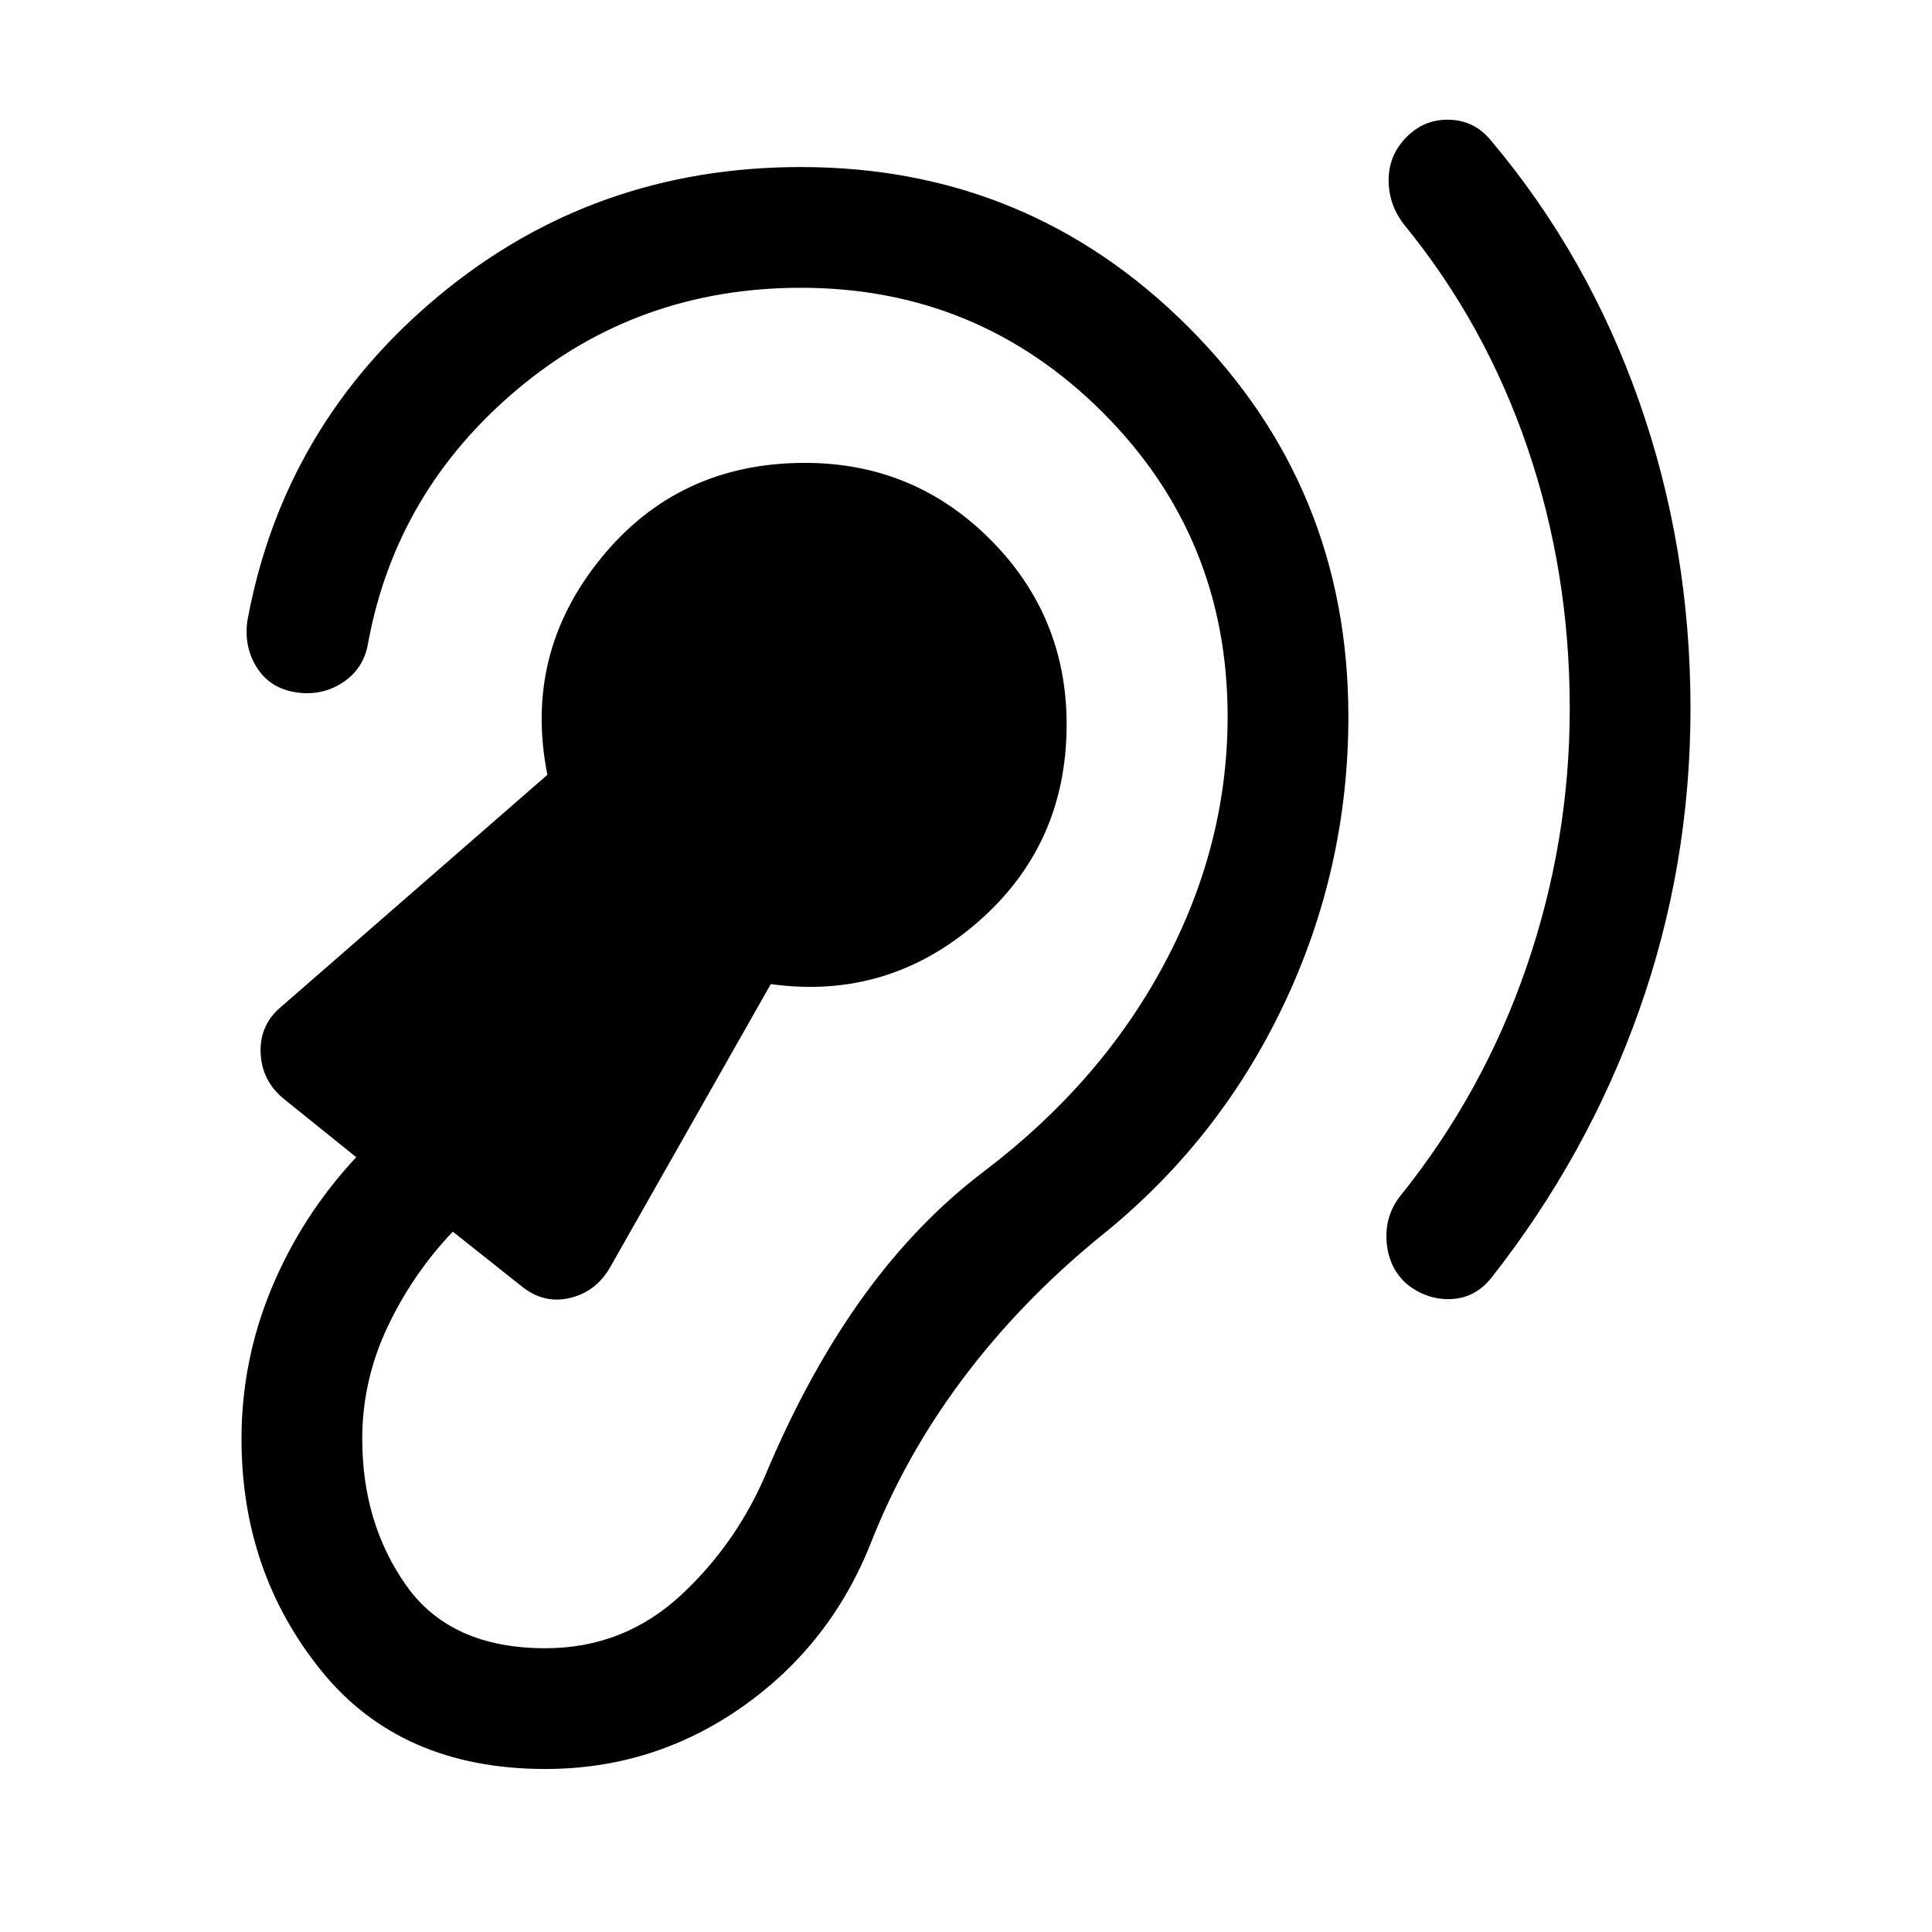 <svg xmlns="http://www.w3.org/2000/svg" height="48" viewBox="0 -960 960 960" width="48"><path d="M271-81q54 0 98-31t64-82q17-43 45.5-81t67.5-70q59-47 91.5-115T670-604q0-114-79.5-193.5T398-877q-103 0-180 64t-95 161q-2 13 4.5 23.5T147-616q13 2 23.5-5t12.5-20q14-75 74-125.5T398-817q88 0 150 62t62 151q0 64-31.5 123T489-378q-33 25-59.5 61.5T382-231q-15 37-43.5 63.5T271-141q-47 0-69-31t-22-73q0-29 12.5-55.5T225-348l34 27q11 9 24 6t20-15l80-141q58 8 102.5-30.5T530-600q0-54-38-92t-92-38q-63 0-101.5 47.5T272-575L140-460q-11 9-10.5 23t11.5 23l36 29q-27 29-42 65t-15 75q0 66 39.5 115T271-81Zm509-527q0 66-21.5 128.5T696-366q-8 10-7 23t10 21q10 8 22 7.5t20-10.5q48-61 73.5-133T840-608q0-80-25.5-152.5T741-890q-8-10-20.5-10.5T699-892q-9 9-9 21.5t8 22.5q40 49 61 110.5T780-608Z"/></svg>